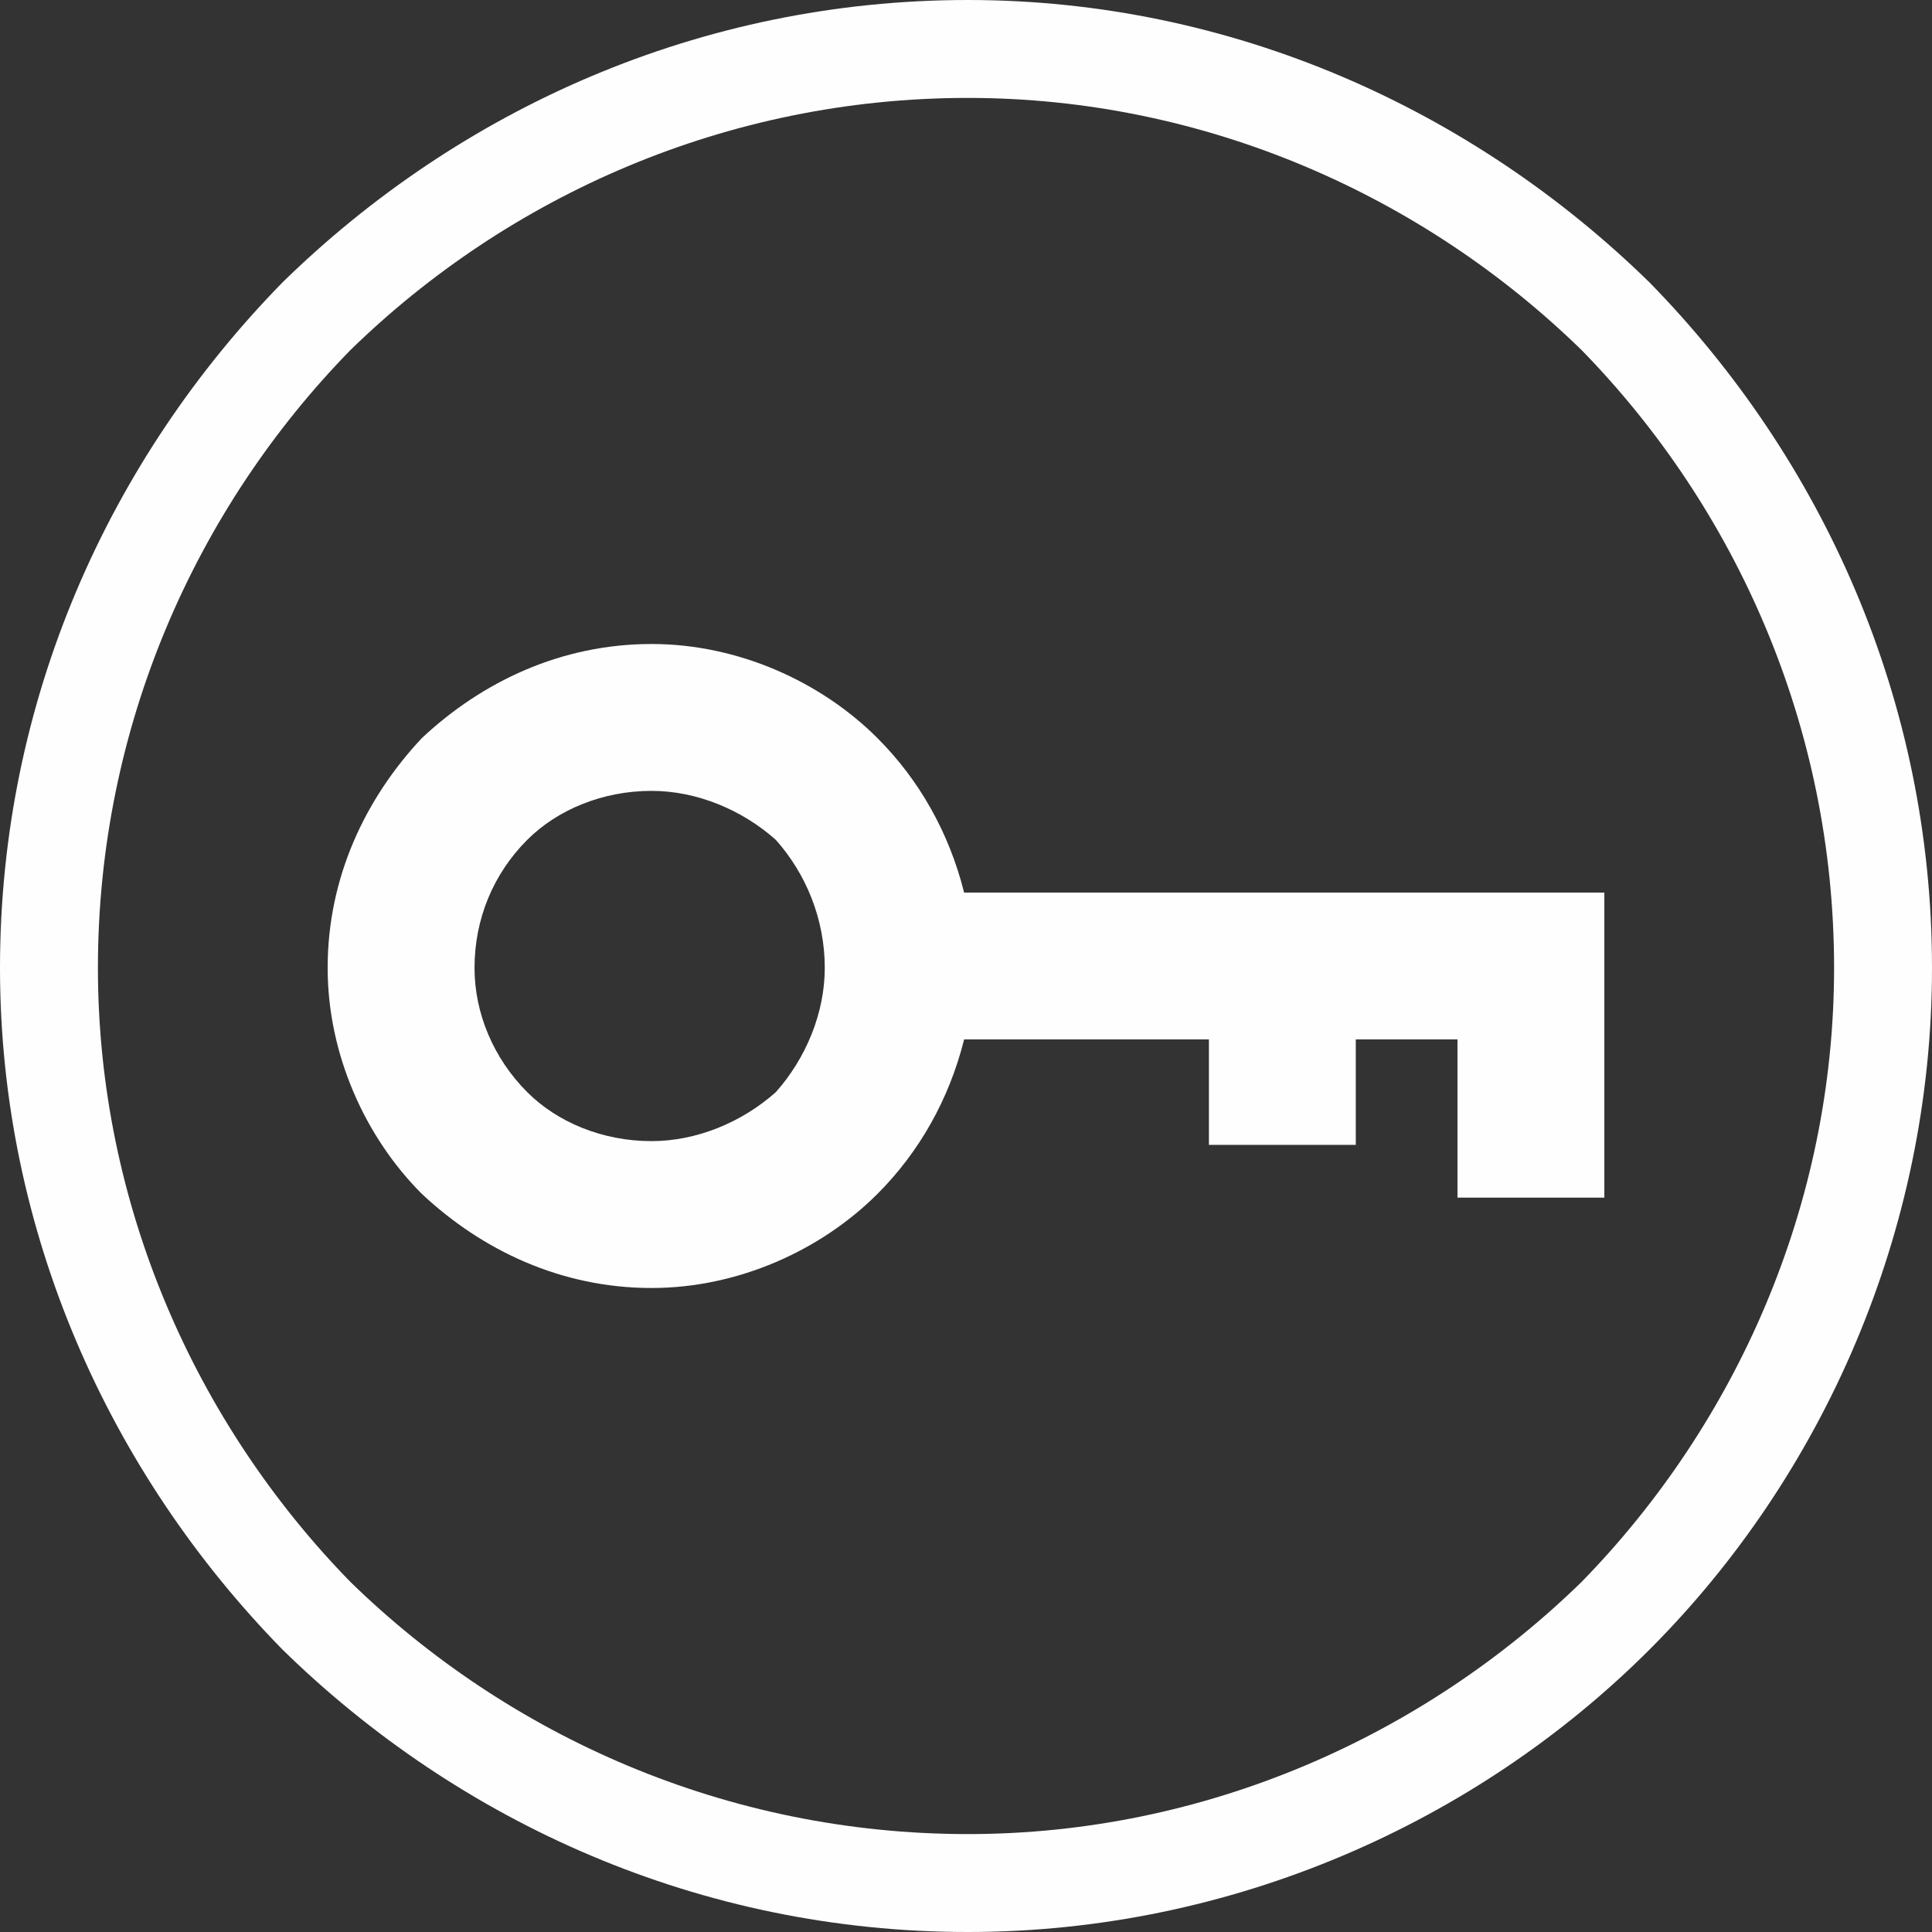 <?xml version="1.0" encoding="UTF-8"?>
<!DOCTYPE svg PUBLIC "-//W3C//DTD SVG 1.1//EN" "http://www.w3.org/Graphics/SVG/1.1/DTD/svg11.dtd">
<!-- Creator: CorelDRAW X7 -->
<svg xmlns="http://www.w3.org/2000/svg" xml:space="preserve" width="21.368mm" height="21.368mm" version="1.1" style="shape-rendering:geometricPrecision; text-rendering:geometricPrecision; image-rendering:optimizeQuality; fill-rule:evenodd; clip-rule:evenodd"
viewBox="0 0 513 513"
 xmlns:xlink="http://www.w3.org/1999/xlink">
 <rect x="0" y="0" width="513" height="513" fill="#333333" stroke="none"/>
 <defs>
  <style type="text/css">
   <![CDATA[
    .fil0 {fill:#FEFEFE;fill-rule:nonzero}
   ]]>
  </style>
 </defs>
 <g id="Capa_x0020_1">
  <g id="_1407135761248">
   <path class="fil0" d="M257 0c70,0 134,29 181,75l0 0 0 0c46,47 75,111 75,182 0,70 -29,135 -75,181 -46,46 -111,75 -181,75 -71,0 -135,-29 -182,-75l0 0c-46,-47 -75,-111 -75,-181 0,-71 29,-135 75,-182 47,-46 111,-75 182,-75zm163 93c-42,-41 -100,-67 -163,-67 -64,0 -122,26 -164,67 -41,42 -67,100 -67,164 0,63 26,121 67,163 42,41 100,67 164,67 63,0 121,-26 163,-67 41,-42 67,-100 67,-163 0,-64 -26,-122 -67,-164l0 0z"/>
   <path class="fil0" d="M360 276l0 28 -39 0 0 -28 -65 0c-4,16 -12,30 -23,41 -15,15 -37,25 -60,25 -24,0 -45,-10 -61,-25 -15,-15 -25,-37 -25,-60 0,-24 10,-45 25,-61 16,-15 37,-25 61,-25 23,0 45,10 60,25 11,11 19,25 23,41l151 0 19 0 0 20 0 61 -39 0 0 -42 -27 0zm-154 -53c-9,-8 -21,-13 -33,-13 -13,0 -25,5 -33,13 -9,9 -14,21 -14,34 0,12 5,24 14,33 8,8 20,13 33,13 12,0 24,-5 33,-13 8,-9 13,-21 13,-33 0,-13 -5,-25 -13,-34z"/>
  </g>
 </g>
</svg>
